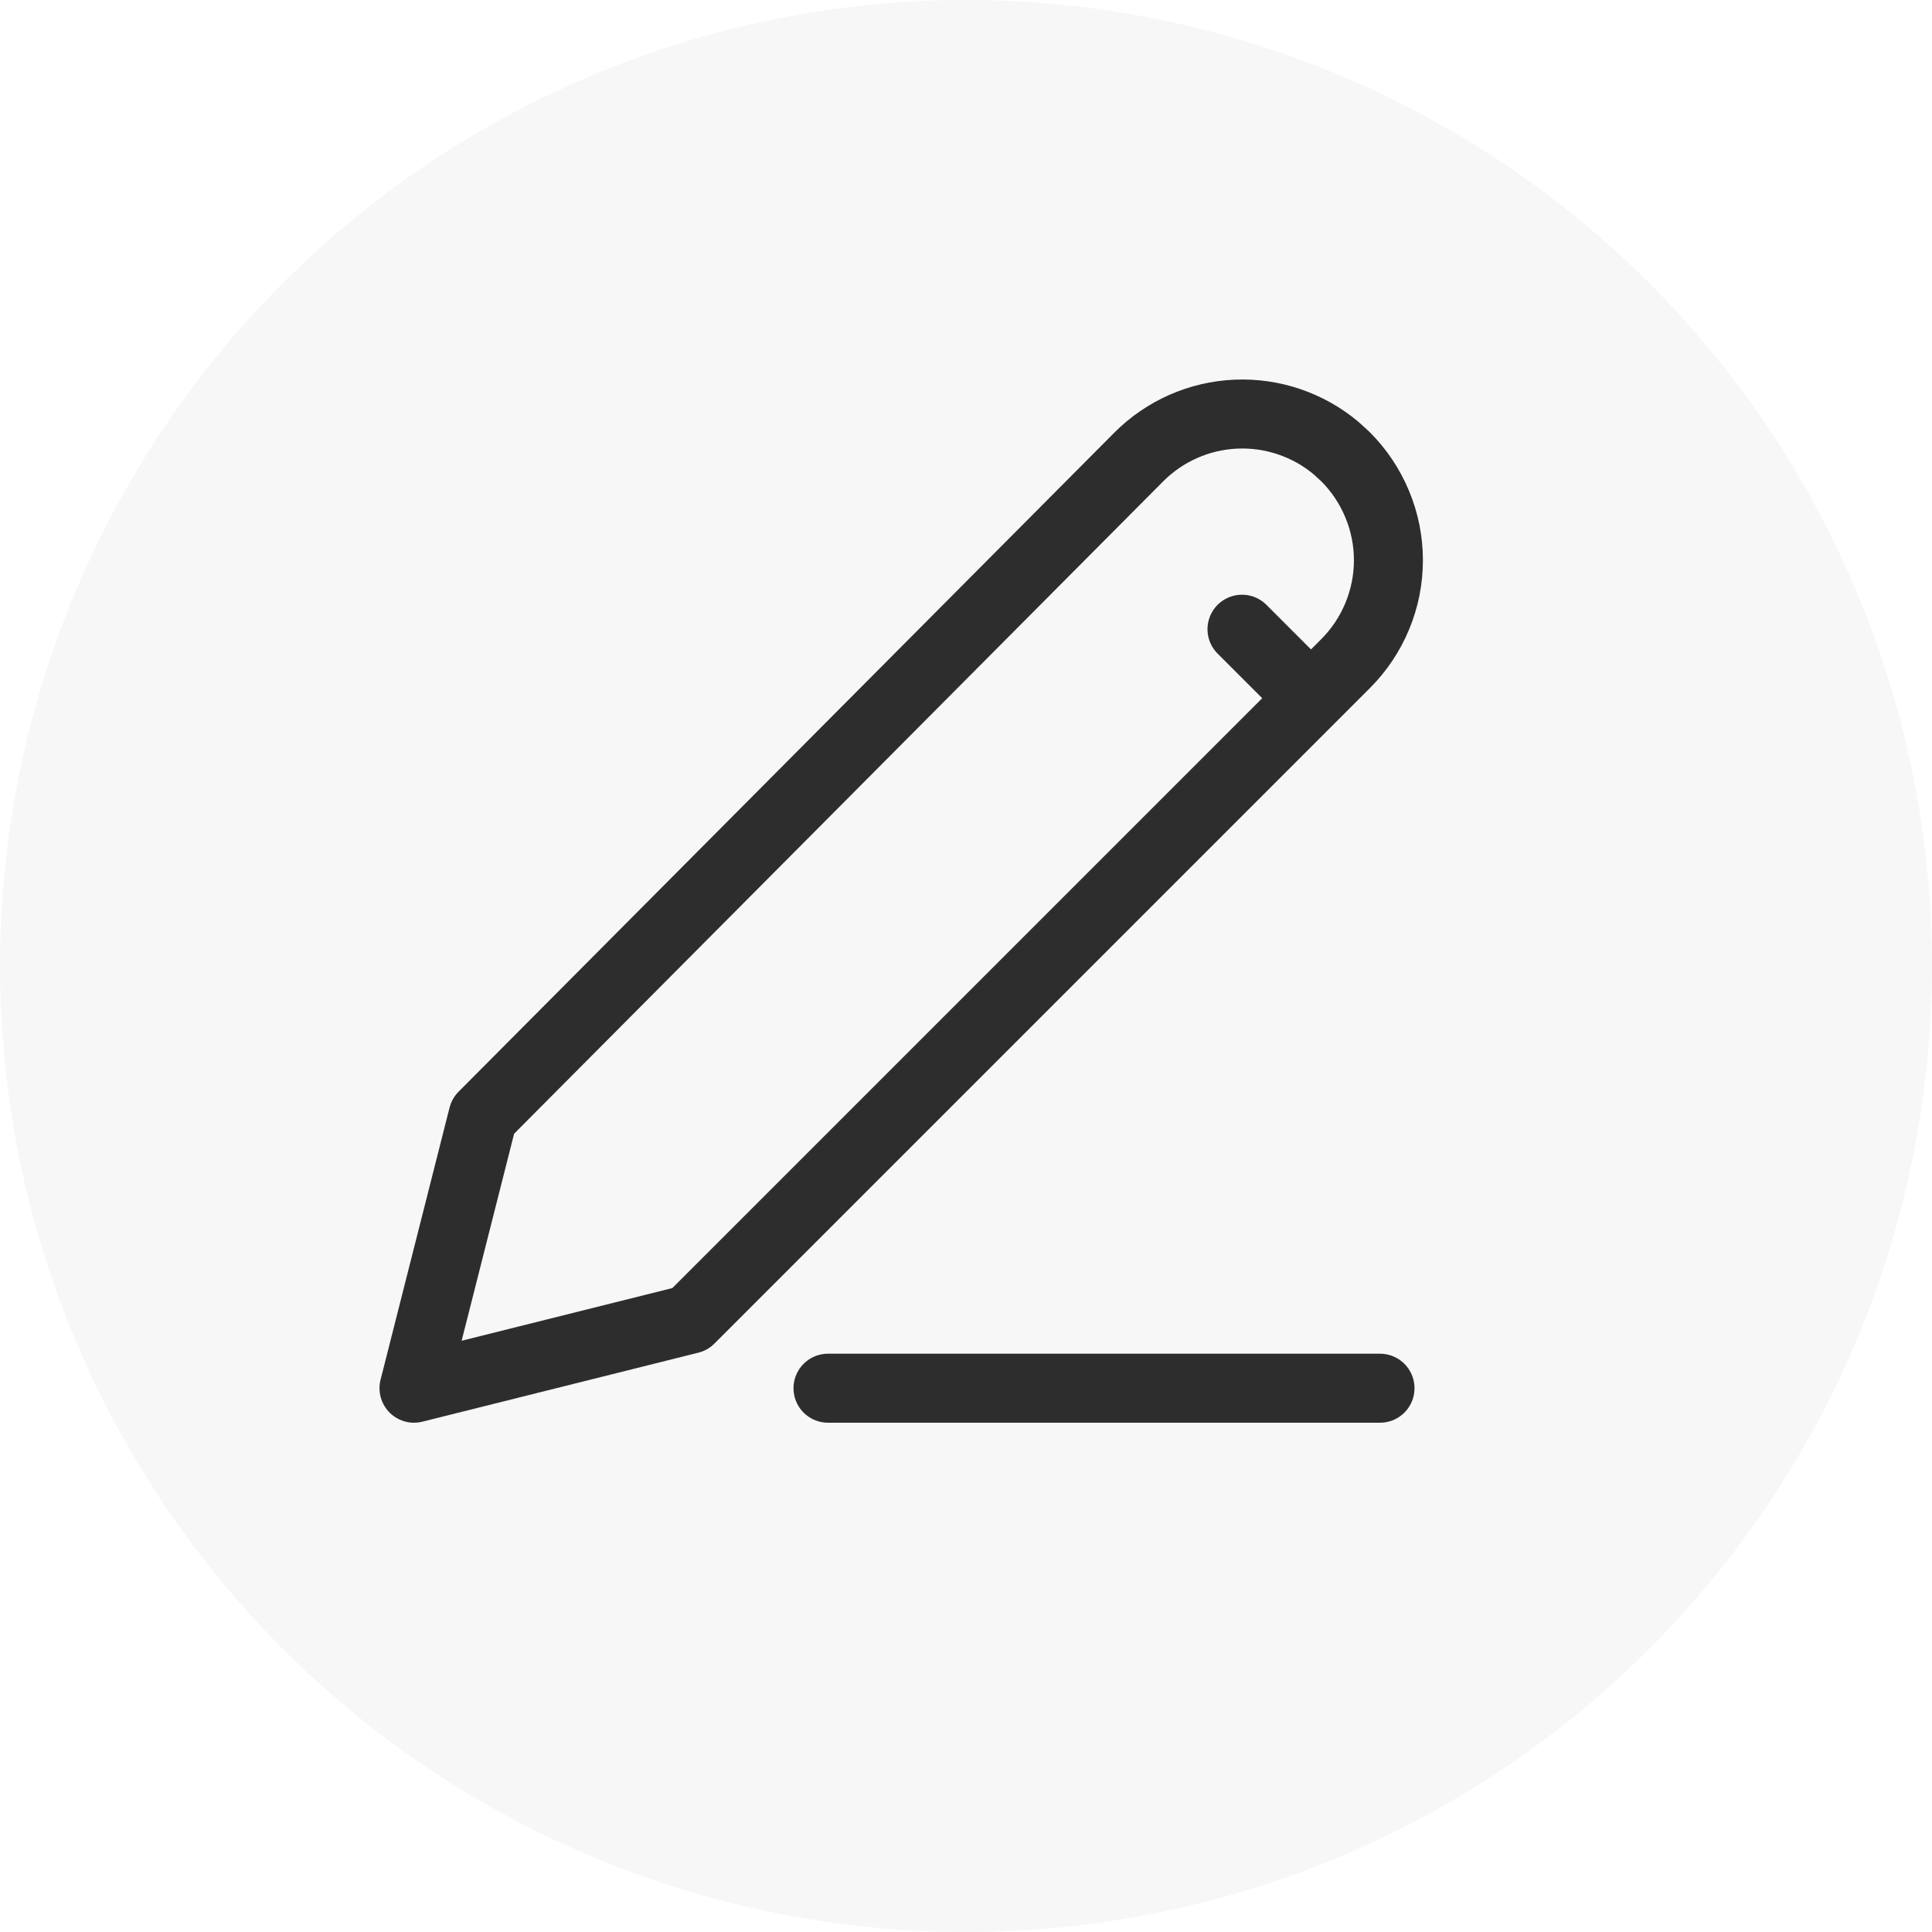 <svg width="28" height="28" viewBox="0 0 28 28" fill="none" xmlns="http://www.w3.org/2000/svg">
<path d="M12 20.119H20M18 9.119L19 10.119M19.5 6.619C19.697 6.816 19.853 7.05 19.96 7.308C20.067 7.565 20.122 7.841 20.122 8.119C20.122 8.398 20.067 8.674 19.96 8.931C19.853 9.189 19.697 9.422 19.5 9.619L10 19.119L6 20.119L7 16.175L16.504 6.623C16.879 6.247 17.381 6.025 17.912 6.002C18.442 5.979 18.962 6.156 19.368 6.498L19.5 6.619Z" stroke="black" stroke-linecap="round" stroke-linejoin="round"/>
<circle cx="14" cy="14" r="14" fill="#D9D9D9" fill-opacity="0.21"/>
</svg>
